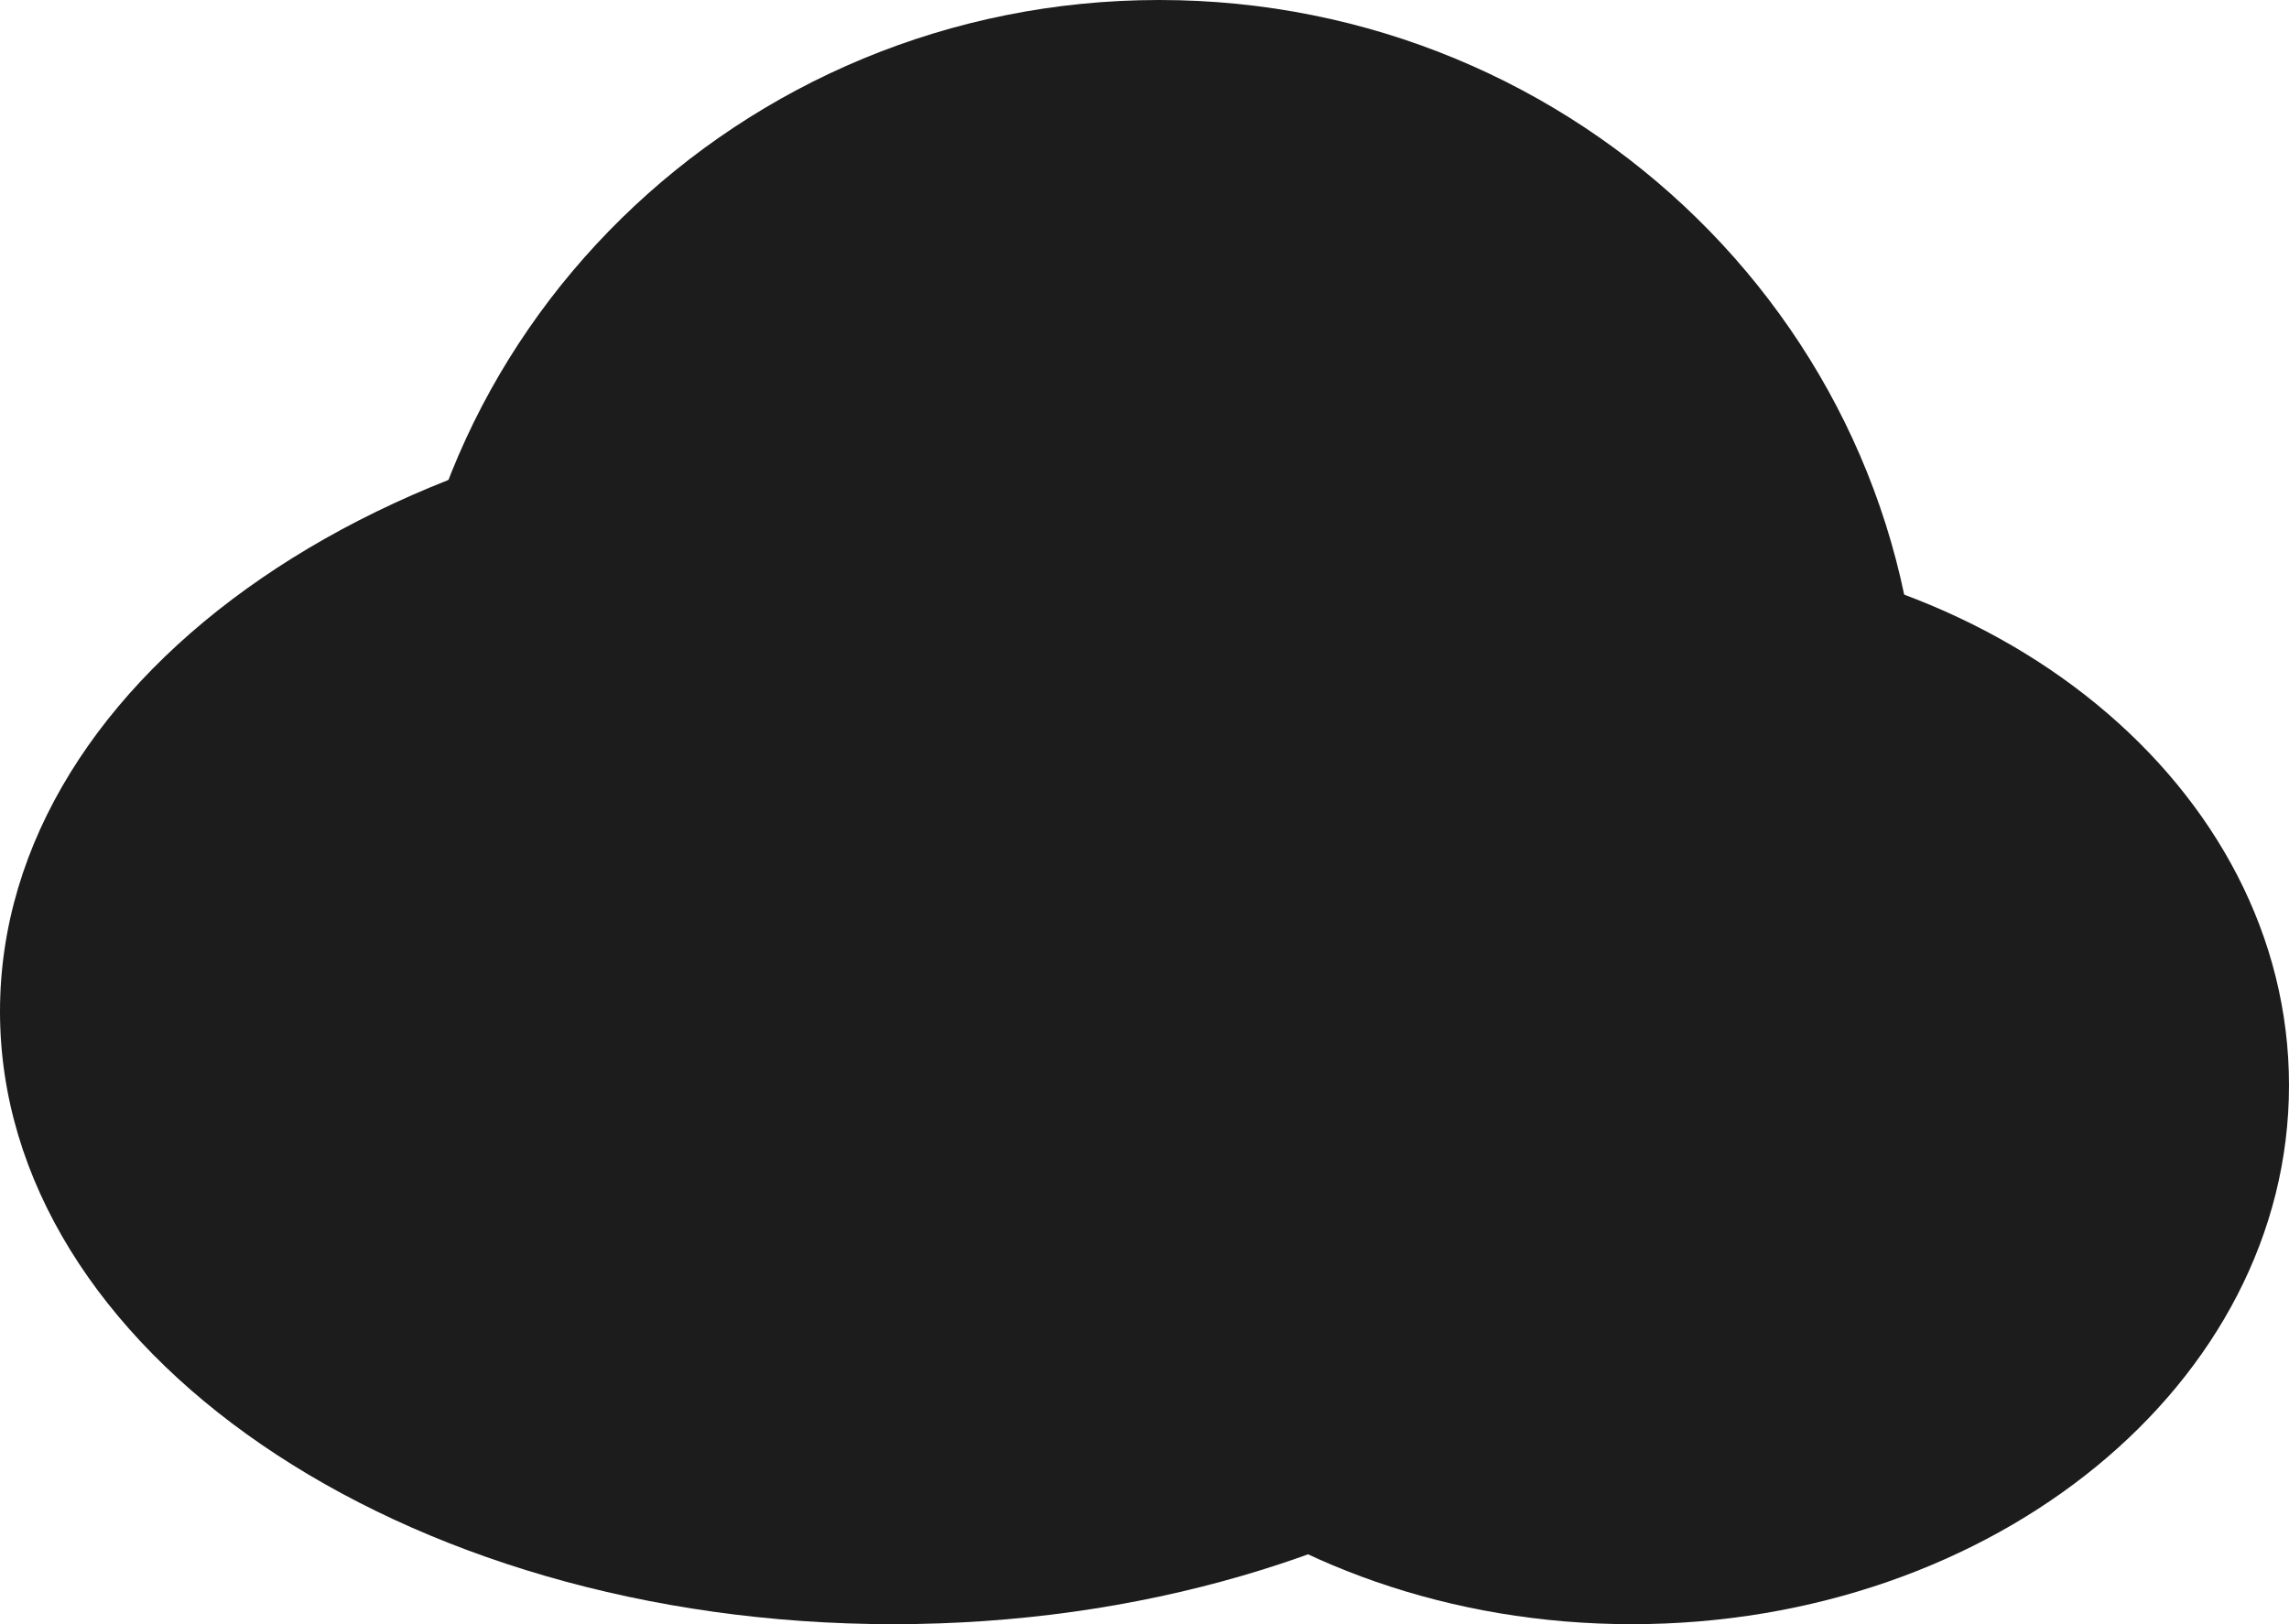 <svg width="155" height="110" viewBox="0 0 155 110" fill="none" xmlns="http://www.w3.org/2000/svg">
<path d="M121 68.5C121 91.42 93.913 110 60.5 110C27.087 110 0 91.42 0 68.5C0 45.58 27.087 27 60.5 27C93.913 27 121 45.58 121 68.5Z" fill="#1D1C1C"/>
<path d="M130 50.5C130 78.39 106.943 101 78.5 101C50.057 101 27 78.39 27 50.5C27 22.61 50.057 0 78.5 0C106.943 0 130 22.61 130 50.5Z" fill="#1D1C1C"/>
<path d="M155 73.5C155 93.658 135.077 110 110.5 110C85.923 110 66 93.658 66 73.5C66 53.342 85.923 37 110.5 37C135.077 37 155 53.342 155 73.5Z" fill="#1D1C1C"/>
</svg>
